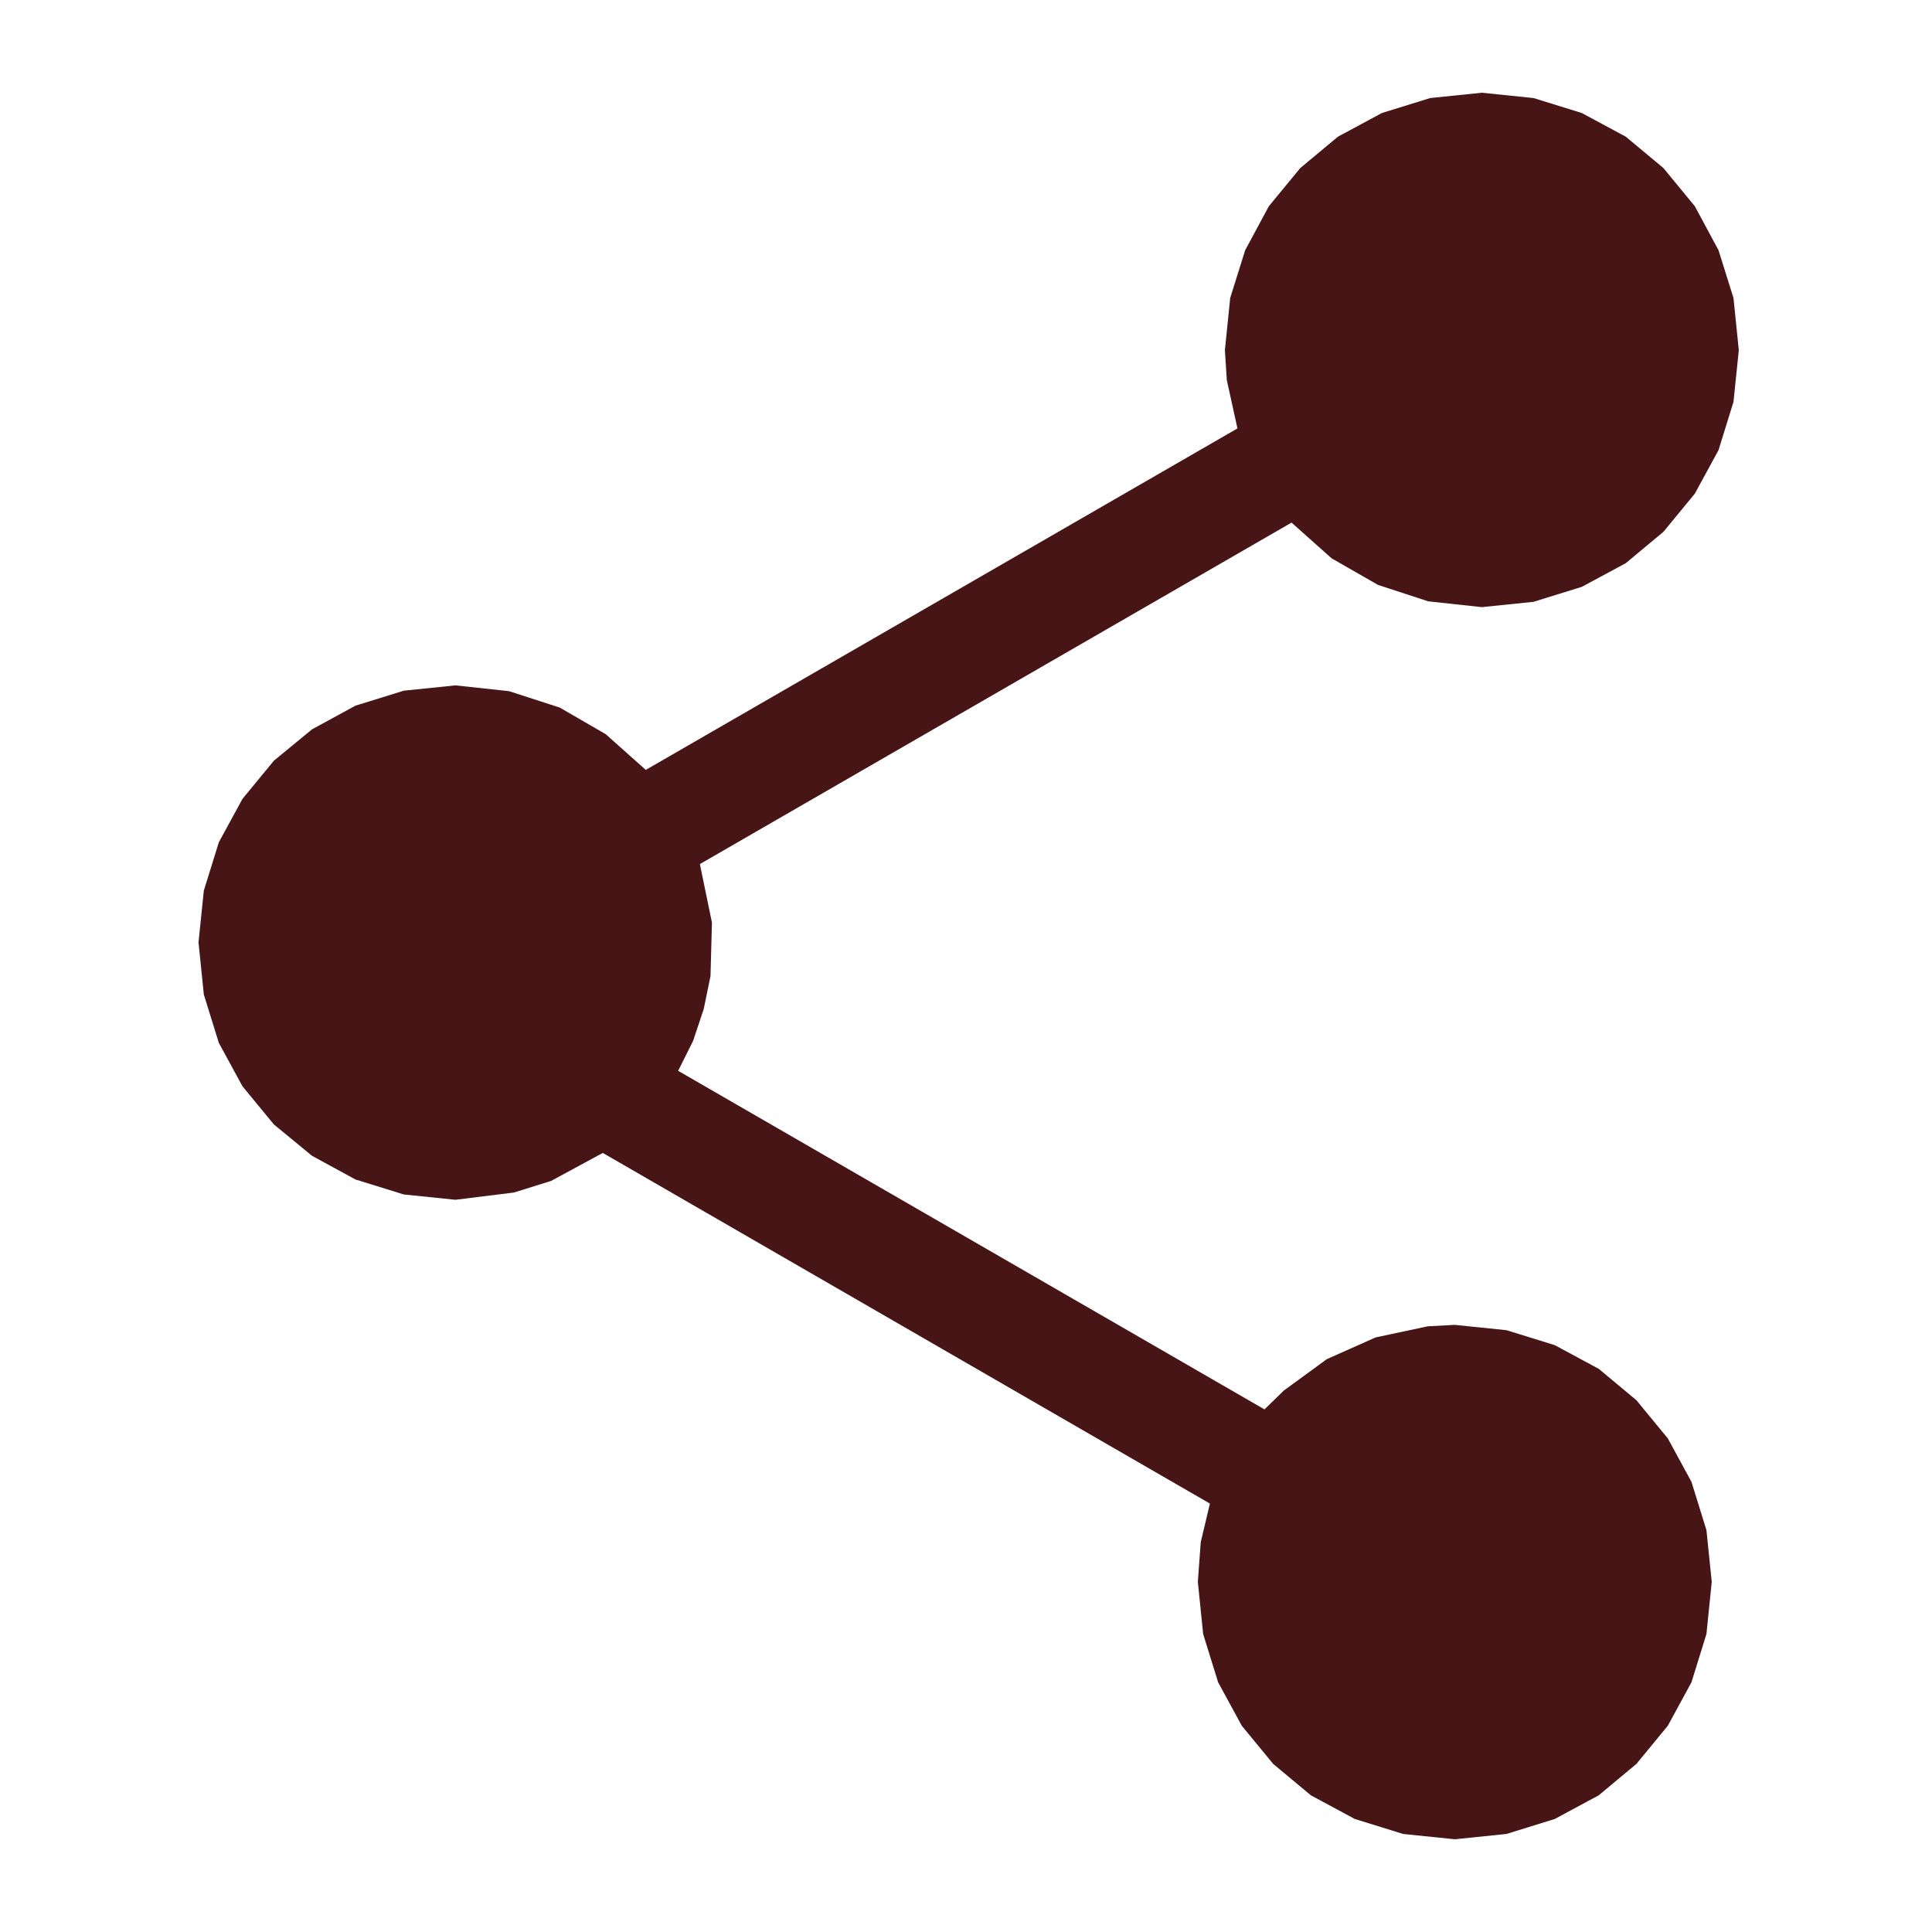 <?xml version="1.0" encoding="utf-8"?>
<!-- Generator: Adobe Illustrator 17.0.0, SVG Export Plug-In . SVG Version: 6.00 Build 0)  -->
<!DOCTYPE svg PUBLIC "-//W3C//DTD SVG 1.1//EN" "http://www.w3.org/Graphics/SVG/1.1/DTD/svg11.dtd">
<svg version="1.1" id="solid" xmlns="http://www.w3.org/2000/svg" xmlns:xlink="http://www.w3.org/1999/xlink" x="0px" y="0px"
	 width="400px" height="400px" viewBox="0 0 400 400" enable-background="new 0 0 400 400" xml:space="preserve">
<polygon fill="#471515" points="358.9,61.7 355.8,51.8 350.9,42.7 344.4,34.8 336.6,28.3 327.5,23.4 317.5,20.3 306.8,19.2 
	296.1,20.3 286.1,23.4 277,28.3 269.2,34.8 262.7,42.7 257.8,51.8 254.7,61.7 253.6,72.5 254,78.7 256.2,88.7 133.7,159.4 
	125.4,152 115.9,146.5 105.4,143.1 94.3,141.9 83.6,143 73.6,146.1 64.6,151 56.7,157.5 50.2,165.4 45.3,174.4 42.2,184.4 
	41.1,195.1 42.2,205.9 45.3,215.9 50.2,224.9 56.7,232.8 64.6,239.3 73.6,244.2 83.6,247.3 94.3,248.4 106.4,246.9 114.1,244.5 
	124.8,238.7 250.5,311.3 248.6,319.3 248,327.5 249.1,338.3 252.2,348.3 257.1,357.3 263.6,365.2 271.4,371.7 280.5,376.6 
	290.5,379.7 301.2,380.8 311.9,379.7 321.9,376.6 331,371.7 338.8,365.2 345.3,357.3 350.2,348.3 353.3,338.3 354.4,327.5 
	353.3,316.8 350.2,306.8 345.3,297.8 338.8,289.9 331,283.4 321.9,278.5 311.9,275.4 301.2,274.3 295.6,274.6 284.8,276.9 
	274.7,281.4 265.8,287.9 261.8,291.8 140.4,221.7 143.5,215.5 145.7,208.9 147.1,202.1 147.4,191 144.9,178.9 267.4,108.2 
	275.7,115.6 285.3,121.1 295.7,124.5 306.8,125.7 317.5,124.6 327.5,121.5 336.6,116.6 344.4,110.1 350.9,102.2 355.8,93.2 
	358.9,83.2 360,72.5 "/>
</svg>
